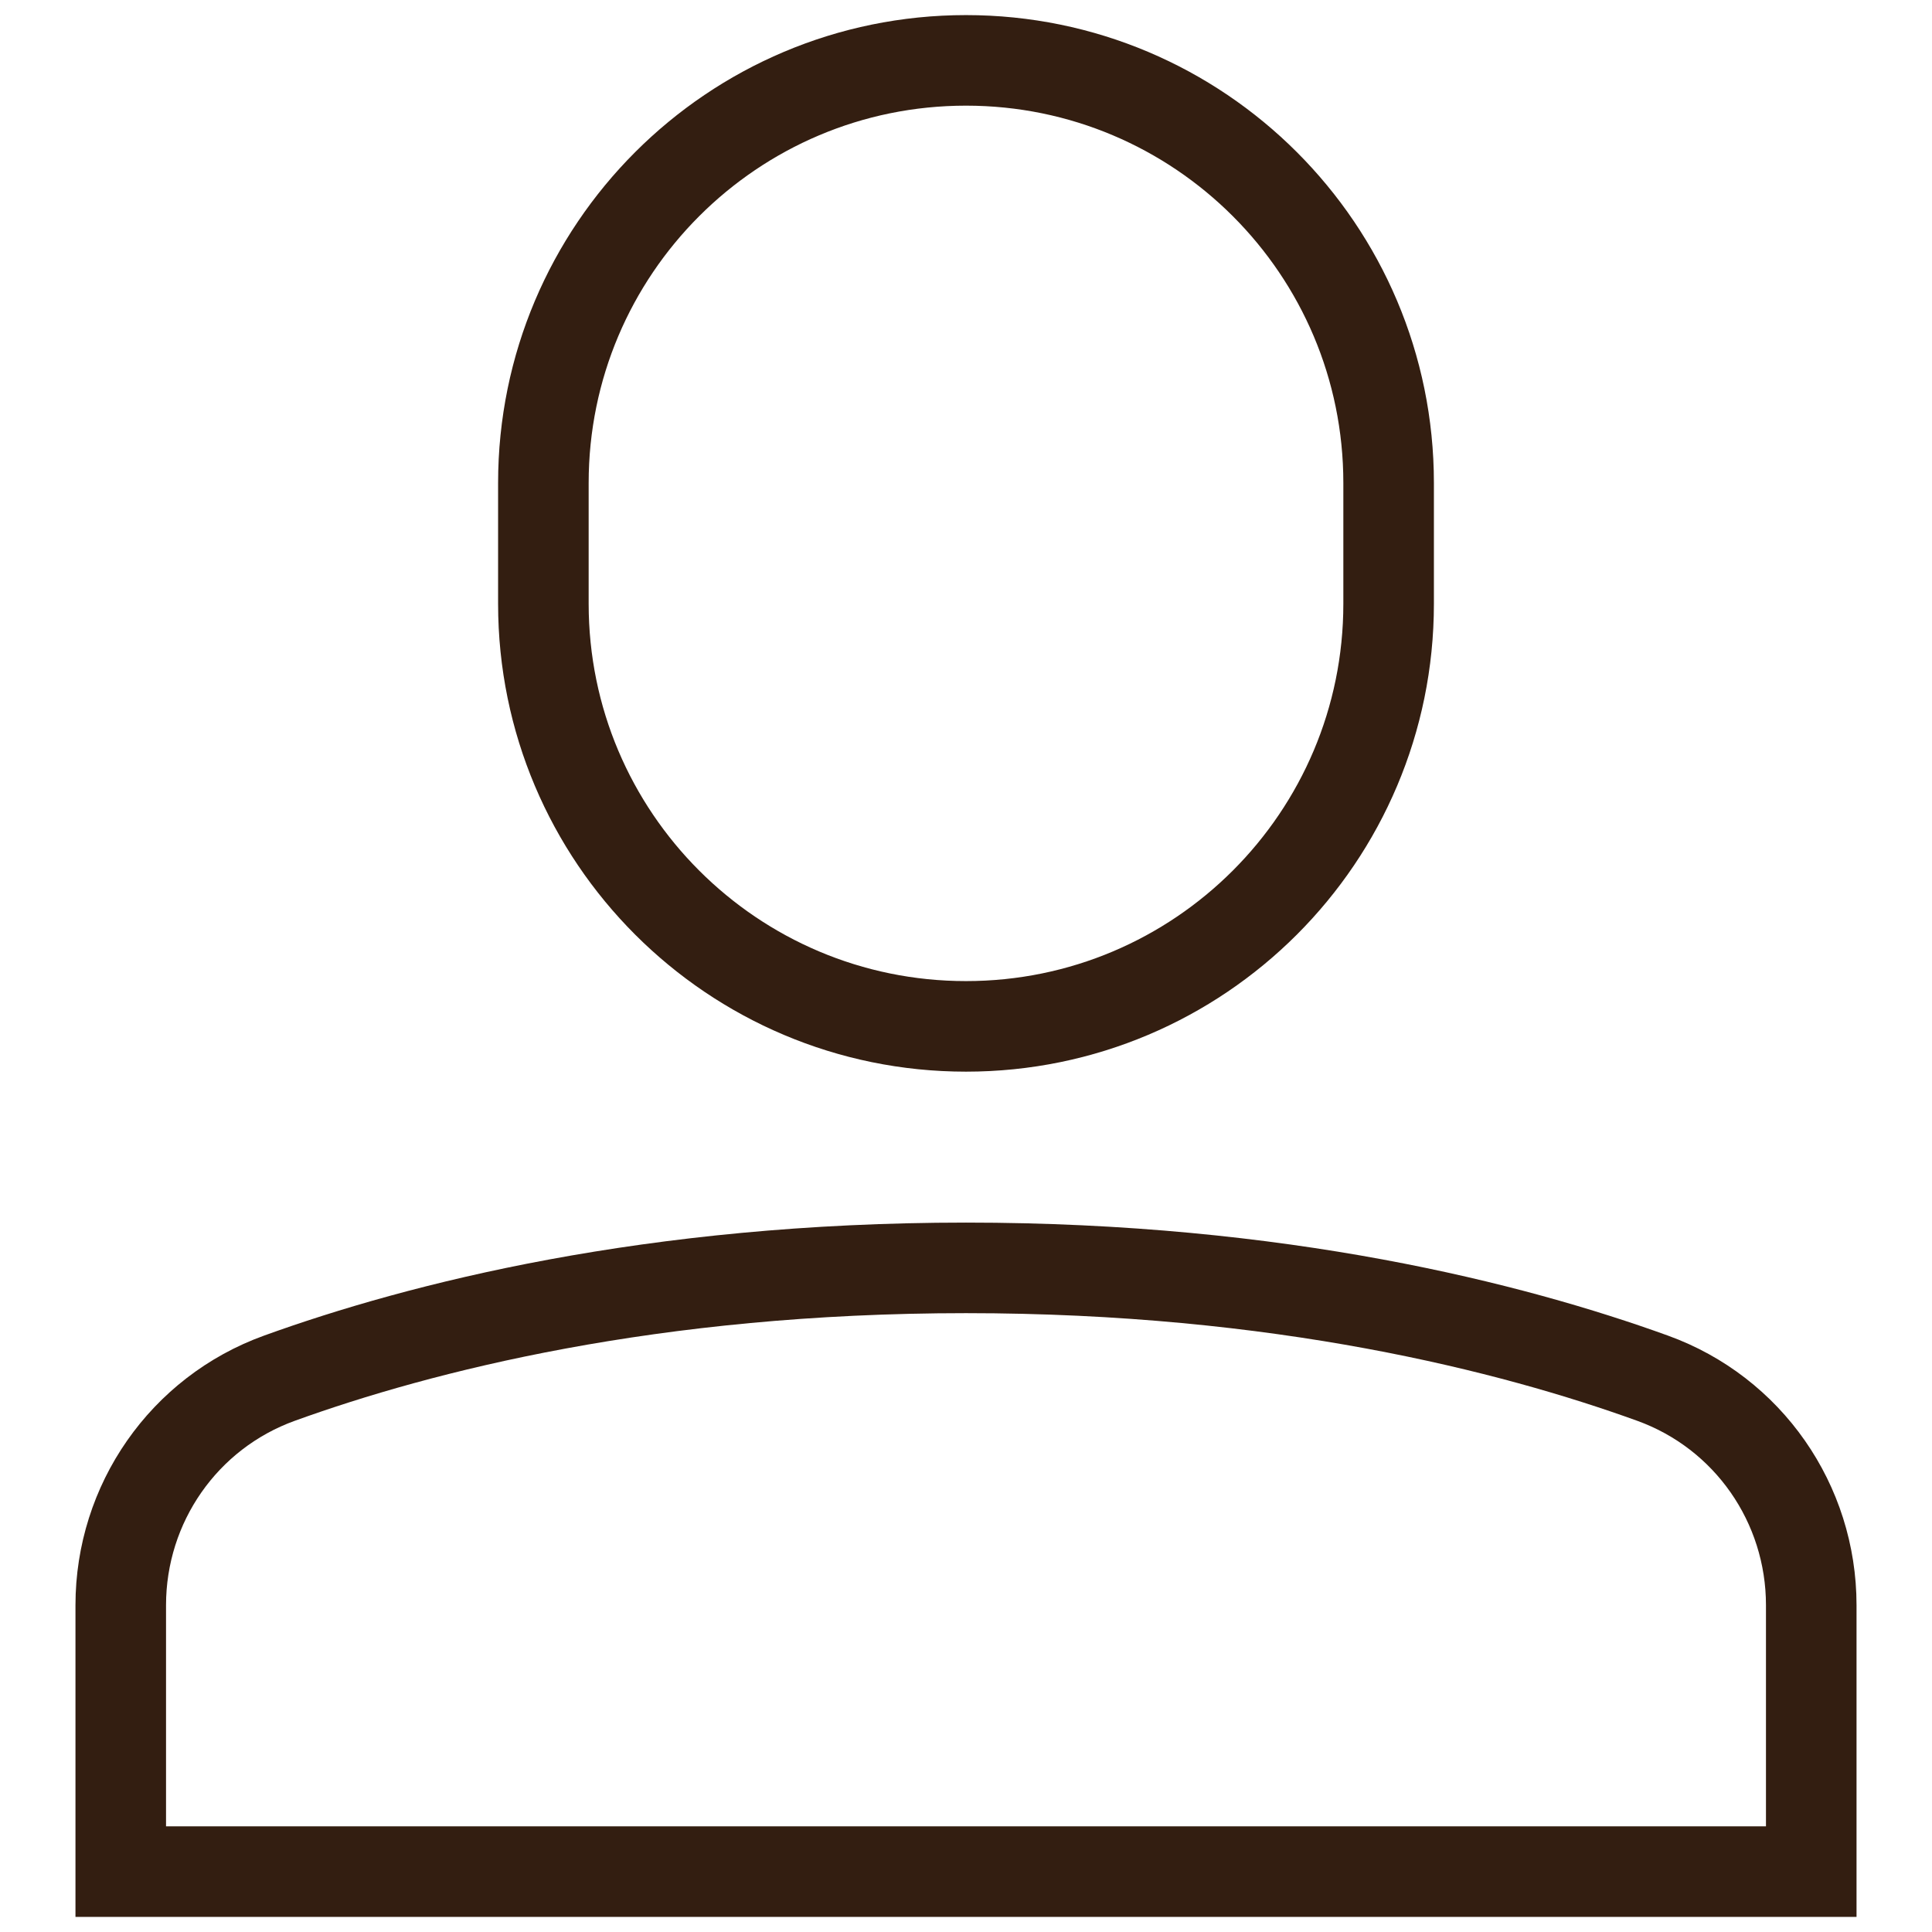 <svg xmlns="http://www.w3.org/2000/svg" viewBox="0 0 32 32"><title>single 01</title><g class="nc-icon-wrapper" stroke-linecap="square" stroke-linejoin="miter" stroke-width="1.5" fill="#331e11" stroke="#331e11"><path data-color="color-2" fill="none" stroke-miterlimit="10" d="M30,26.587 c0-1.684-1.045-3.188-2.629-3.76C25.044,21.986,21.206,21,16,21s-9.044,0.986-11.371,1.827C3.045,23.399,2,24.903,2,26.587V31h28 V26.587z"/> <path fill="none" stroke="#331e11" stroke-miterlimit="10" d="M16,17L16,17 c-3.866,0-7-3.134-7-7V8c0-3.866,3.134-7,7-7h0c3.866,0,7,3.134,7,7v2C23,13.866,19.866,17,16,17z"/></g></svg>